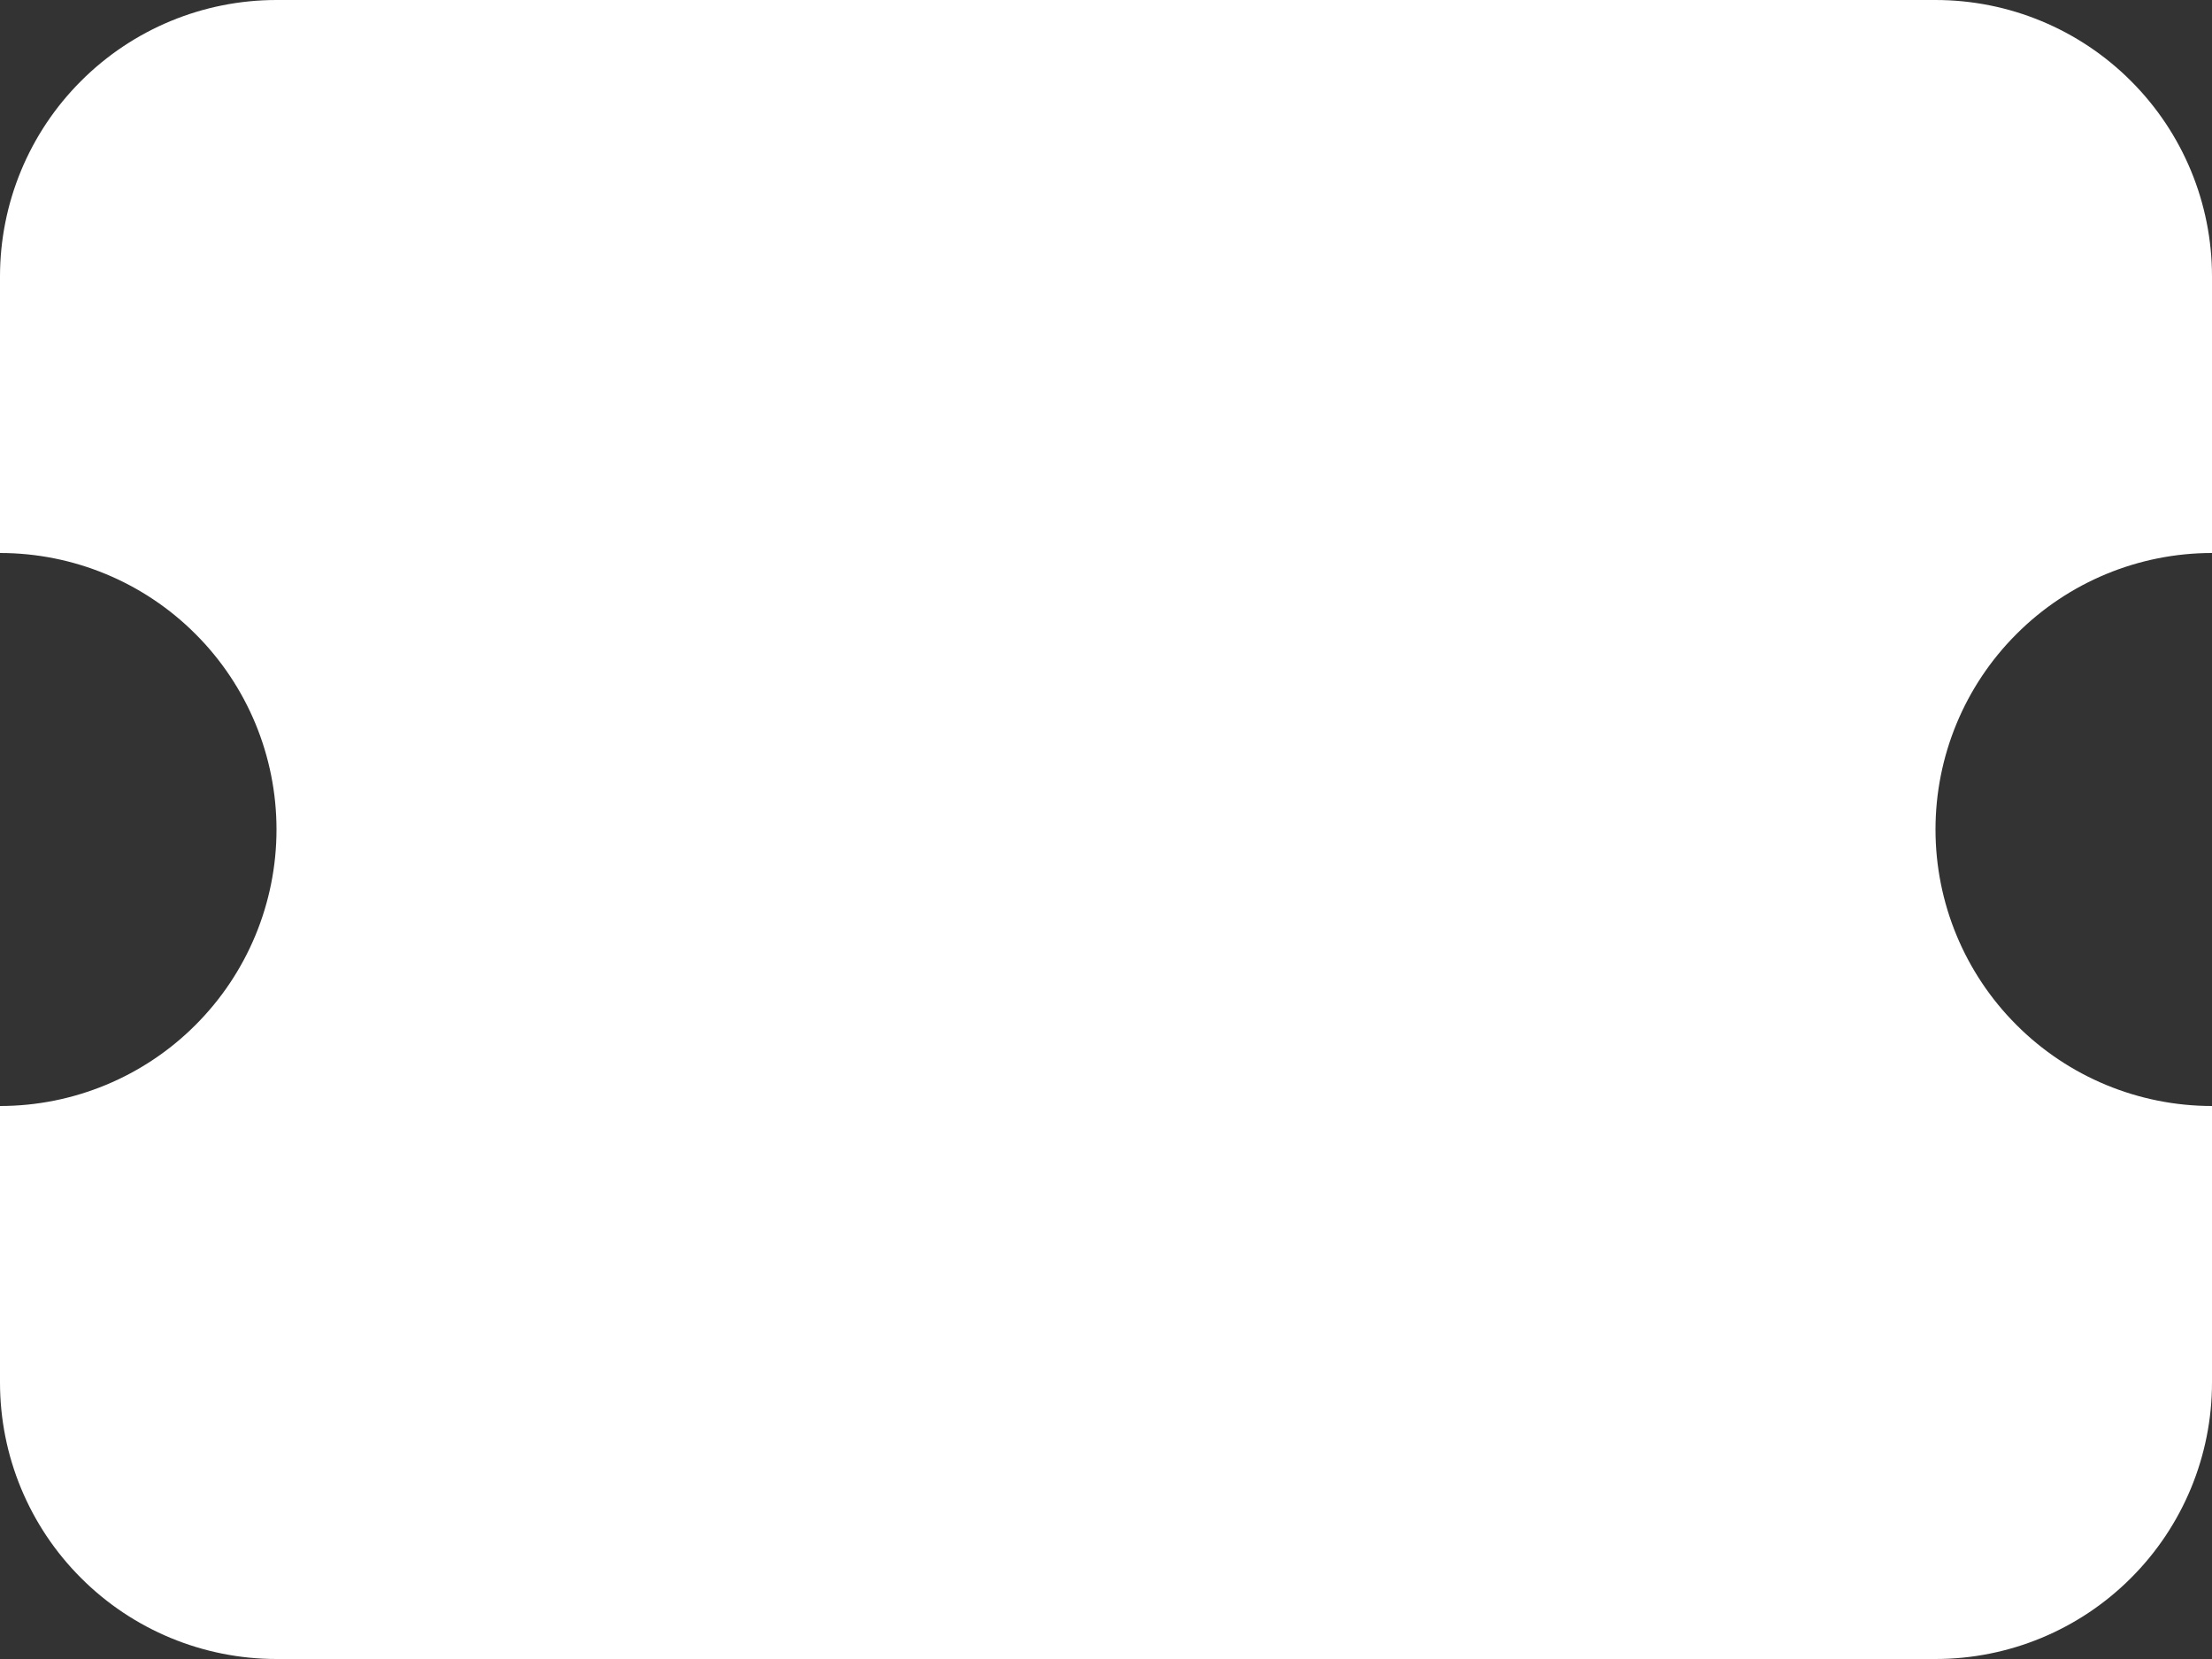 <svg width="24" height="18" viewBox="0 0 24 18" fill="none" xmlns="http://www.w3.org/2000/svg">
<rect x="0" y="0" width="24" height="18" fill="#333333" stroke="none"/>
<path d="M0 3C0 2.204 0.316 1.441 0.879 0.879C1.441 0.316 2.204 0 3 0H21C21.796 0 22.559 0.316 23.121 0.879C23.684 1.441 24 2.204 24 3V6C23.204 6 22.441 6.316 21.879 6.879C21.316 7.441 21 8.204 21 9C21 9.796 21.316 10.559 21.879 11.121C22.441 11.684 23.204 12 24 12V15C24 15.796 23.684 16.559 23.121 17.121C22.559 17.684 21.796 18 21 18H3C2.204 18 1.441 17.684 0.879 17.121C0.316 16.559 0 15.796 0 15V12C0.796 12 1.559 11.684 2.121 11.121C2.684 10.559 3 9.796 3 9C3 8.204 2.684 7.441 2.121 6.879C1.559 6.316 0.796 6 0 6V3Z" fill="#fff"/>
</svg>
